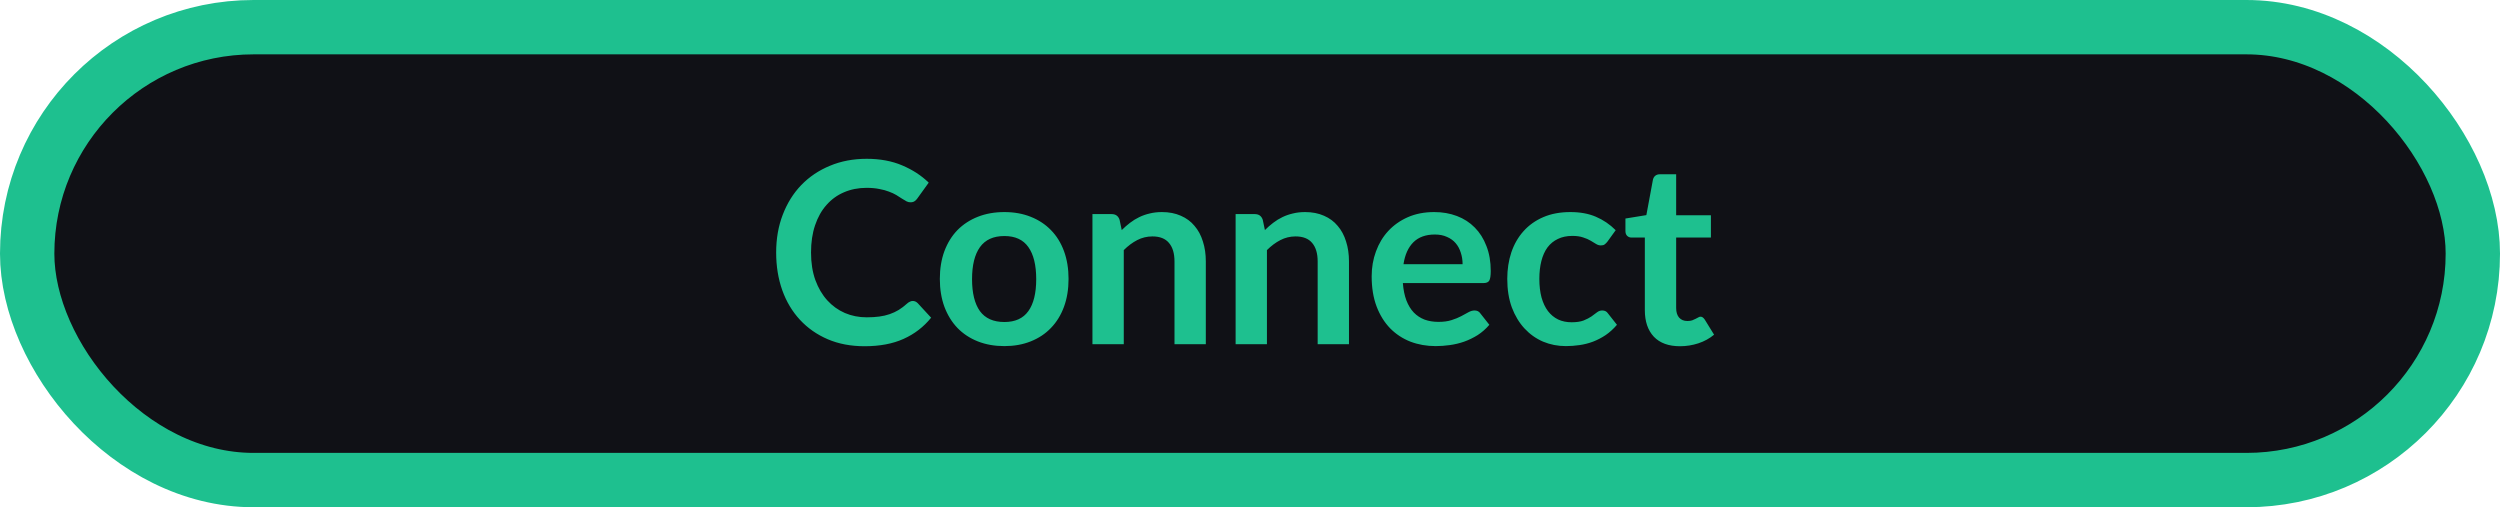 <svg width="138" height="28" viewBox="0 0 138 28" fill="none" xmlns="http://www.w3.org/2000/svg">
<rect x="1.5" y="1.5" width="135" height="25" rx="12.5" fill="#101116" stroke="#1EC08F" stroke-width="3"/>
<path d="M50.383 16.613C50.485 16.613 50.576 16.653 50.656 16.732L51.398 17.537C50.987 18.046 50.481 18.435 49.879 18.706C49.281 18.977 48.563 19.112 47.723 19.112C46.971 19.112 46.295 18.984 45.693 18.727C45.095 18.47 44.584 18.113 44.16 17.656C43.735 17.199 43.408 16.653 43.18 16.018C42.956 15.383 42.844 14.69 42.844 13.939C42.844 13.178 42.965 12.483 43.208 11.853C43.45 11.218 43.791 10.672 44.23 10.215C44.673 9.758 45.2 9.403 45.812 9.151C46.423 8.894 47.1 8.766 47.842 8.766C48.579 8.766 49.232 8.887 49.802 9.13C50.376 9.373 50.863 9.69 51.265 10.082L50.635 10.957C50.597 11.013 50.548 11.062 50.488 11.104C50.432 11.146 50.352 11.167 50.25 11.167C50.18 11.167 50.107 11.148 50.033 11.111C49.958 11.069 49.876 11.02 49.788 10.964C49.699 10.903 49.596 10.838 49.48 10.768C49.363 10.698 49.228 10.635 49.074 10.579C48.92 10.518 48.74 10.469 48.535 10.432C48.334 10.39 48.101 10.369 47.835 10.369C47.382 10.369 46.967 10.451 46.589 10.614C46.215 10.773 45.893 11.006 45.623 11.314C45.352 11.617 45.142 11.991 44.993 12.434C44.843 12.873 44.769 13.374 44.769 13.939C44.769 14.508 44.848 15.015 45.007 15.458C45.17 15.901 45.389 16.275 45.665 16.578C45.94 16.881 46.264 17.115 46.638 17.278C47.011 17.437 47.412 17.516 47.842 17.516C48.098 17.516 48.329 17.502 48.535 17.474C48.745 17.446 48.936 17.402 49.109 17.341C49.286 17.28 49.452 17.203 49.606 17.11C49.764 17.012 49.921 16.893 50.075 16.753C50.121 16.711 50.17 16.678 50.222 16.655C50.273 16.627 50.327 16.613 50.383 16.613ZM55.442 11.706C55.974 11.706 56.457 11.792 56.891 11.965C57.33 12.138 57.703 12.383 58.011 12.7C58.324 13.017 58.564 13.405 58.732 13.862C58.9 14.319 58.984 14.83 58.984 15.395C58.984 15.964 58.9 16.478 58.732 16.935C58.564 17.392 58.324 17.782 58.011 18.104C57.703 18.426 57.33 18.673 56.891 18.846C56.457 19.019 55.974 19.105 55.442 19.105C54.906 19.105 54.418 19.019 53.979 18.846C53.541 18.673 53.165 18.426 52.852 18.104C52.544 17.782 52.304 17.392 52.131 16.935C51.963 16.478 51.879 15.964 51.879 15.395C51.879 14.83 51.963 14.319 52.131 13.862C52.304 13.405 52.544 13.017 52.852 12.7C53.165 12.383 53.541 12.138 53.979 11.965C54.418 11.792 54.906 11.706 55.442 11.706ZM55.442 17.775C56.039 17.775 56.48 17.574 56.765 17.173C57.054 16.772 57.199 16.184 57.199 15.409C57.199 14.634 57.054 14.044 56.765 13.638C56.48 13.232 56.039 13.029 55.442 13.029C54.836 13.029 54.385 13.234 54.091 13.645C53.802 14.051 53.657 14.639 53.657 15.409C53.657 16.179 53.802 16.767 54.091 17.173C54.385 17.574 54.836 17.775 55.442 17.775ZM61.92 12.7C62.065 12.555 62.217 12.422 62.375 12.301C62.539 12.175 62.709 12.07 62.886 11.986C63.068 11.897 63.262 11.83 63.467 11.783C63.673 11.732 63.897 11.706 64.139 11.706C64.531 11.706 64.879 11.774 65.182 11.909C65.486 12.04 65.738 12.226 65.938 12.469C66.144 12.707 66.298 12.994 66.4 13.33C66.508 13.661 66.561 14.028 66.561 14.429V19H64.832V14.429C64.832 13.99 64.732 13.652 64.531 13.414C64.331 13.171 64.025 13.05 63.614 13.05C63.316 13.05 63.036 13.118 62.774 13.253C62.513 13.388 62.266 13.573 62.032 13.806V19H60.303V11.818H61.36C61.584 11.818 61.731 11.923 61.801 12.133L61.92 12.7ZM69.823 12.7C69.967 12.555 70.119 12.422 70.278 12.301C70.441 12.175 70.611 12.07 70.789 11.986C70.971 11.897 71.164 11.83 71.37 11.783C71.575 11.732 71.799 11.706 72.042 11.706C72.434 11.706 72.781 11.774 73.085 11.909C73.388 12.04 73.64 12.226 73.841 12.469C74.046 12.707 74.2 12.994 74.303 13.33C74.41 13.661 74.464 14.028 74.464 14.429V19H72.735V14.429C72.735 13.99 72.634 13.652 72.434 13.414C72.233 13.171 71.927 13.05 71.517 13.05C71.218 13.05 70.938 13.118 70.677 13.253C70.415 13.388 70.168 13.573 69.935 13.806V19H68.206V11.818H69.263C69.487 11.818 69.634 11.923 69.704 12.133L69.823 12.7ZM80.735 14.583C80.735 14.359 80.702 14.149 80.637 13.953C80.576 13.752 80.483 13.577 80.357 13.428C80.231 13.279 80.07 13.162 79.874 13.078C79.683 12.989 79.459 12.945 79.202 12.945C78.703 12.945 78.308 13.087 78.019 13.372C77.734 13.657 77.552 14.06 77.473 14.583H80.735ZM77.438 15.626C77.466 15.995 77.531 16.314 77.634 16.585C77.737 16.851 77.872 17.073 78.04 17.25C78.208 17.423 78.406 17.553 78.635 17.642C78.868 17.726 79.125 17.768 79.405 17.768C79.685 17.768 79.925 17.735 80.126 17.67C80.331 17.605 80.509 17.532 80.658 17.453C80.812 17.374 80.945 17.301 81.057 17.236C81.174 17.171 81.286 17.138 81.393 17.138C81.538 17.138 81.645 17.192 81.715 17.299L82.212 17.929C82.021 18.153 81.806 18.342 81.568 18.496C81.33 18.645 81.08 18.767 80.819 18.86C80.562 18.949 80.299 19.012 80.028 19.049C79.762 19.086 79.503 19.105 79.251 19.105C78.752 19.105 78.287 19.023 77.858 18.86C77.429 18.692 77.055 18.447 76.738 18.125C76.421 17.798 76.171 17.397 75.989 16.921C75.807 16.44 75.716 15.885 75.716 15.255C75.716 14.765 75.795 14.305 75.954 13.876C76.113 13.442 76.339 13.066 76.633 12.749C76.932 12.427 77.293 12.173 77.718 11.986C78.147 11.799 78.63 11.706 79.167 11.706C79.62 11.706 80.037 11.778 80.42 11.923C80.803 12.068 81.132 12.28 81.407 12.56C81.682 12.835 81.897 13.176 82.051 13.582C82.21 13.983 82.289 14.443 82.289 14.961C82.289 15.222 82.261 15.4 82.205 15.493C82.149 15.582 82.042 15.626 81.883 15.626H77.438ZM88.731 13.337C88.68 13.402 88.629 13.454 88.577 13.491C88.531 13.528 88.461 13.547 88.367 13.547C88.279 13.547 88.192 13.521 88.108 13.47C88.024 13.414 87.924 13.353 87.807 13.288C87.691 13.218 87.551 13.157 87.387 13.106C87.229 13.05 87.03 13.022 86.792 13.022C86.489 13.022 86.223 13.078 85.994 13.19C85.766 13.297 85.574 13.454 85.42 13.659C85.271 13.864 85.159 14.114 85.084 14.408C85.01 14.697 84.972 15.026 84.972 15.395C84.972 15.778 85.012 16.118 85.091 16.417C85.175 16.716 85.294 16.968 85.448 17.173C85.602 17.374 85.789 17.528 86.008 17.635C86.228 17.738 86.475 17.789 86.75 17.789C87.026 17.789 87.247 17.756 87.415 17.691C87.588 17.621 87.733 17.546 87.849 17.467C87.966 17.383 88.066 17.308 88.15 17.243C88.239 17.173 88.337 17.138 88.444 17.138C88.584 17.138 88.689 17.192 88.759 17.299L89.256 17.929C89.065 18.153 88.857 18.342 88.633 18.496C88.409 18.645 88.176 18.767 87.933 18.86C87.695 18.949 87.448 19.012 87.191 19.049C86.939 19.086 86.687 19.105 86.435 19.105C85.992 19.105 85.574 19.023 85.182 18.86C84.79 18.692 84.447 18.449 84.153 18.132C83.859 17.815 83.626 17.427 83.453 16.97C83.285 16.508 83.201 15.983 83.201 15.395C83.201 14.868 83.276 14.38 83.425 13.932C83.579 13.479 83.803 13.09 84.097 12.763C84.391 12.432 84.755 12.173 85.189 11.986C85.623 11.799 86.123 11.706 86.687 11.706C87.224 11.706 87.693 11.792 88.094 11.965C88.5 12.138 88.864 12.385 89.186 12.707L88.731 13.337ZM92.734 19.112C92.109 19.112 91.628 18.937 91.292 18.587C90.961 18.232 90.795 17.745 90.795 17.124V13.113H90.06C89.967 13.113 89.888 13.083 89.822 13.022C89.757 12.961 89.724 12.87 89.724 12.749V12.063L90.879 11.874L91.243 9.914C91.267 9.821 91.311 9.748 91.376 9.697C91.442 9.646 91.526 9.62 91.628 9.62H92.524V11.881H94.442V13.113H92.524V17.005C92.524 17.229 92.578 17.404 92.685 17.53C92.797 17.656 92.949 17.719 93.14 17.719C93.248 17.719 93.336 17.707 93.406 17.684C93.481 17.656 93.544 17.628 93.595 17.6C93.651 17.572 93.7 17.546 93.742 17.523C93.784 17.495 93.826 17.481 93.868 17.481C93.92 17.481 93.962 17.495 93.994 17.523C94.027 17.546 94.062 17.584 94.099 17.635L94.617 18.475C94.365 18.685 94.076 18.844 93.749 18.951C93.423 19.058 93.084 19.112 92.734 19.112Z" fill="#1EC08F"/>
</svg>

